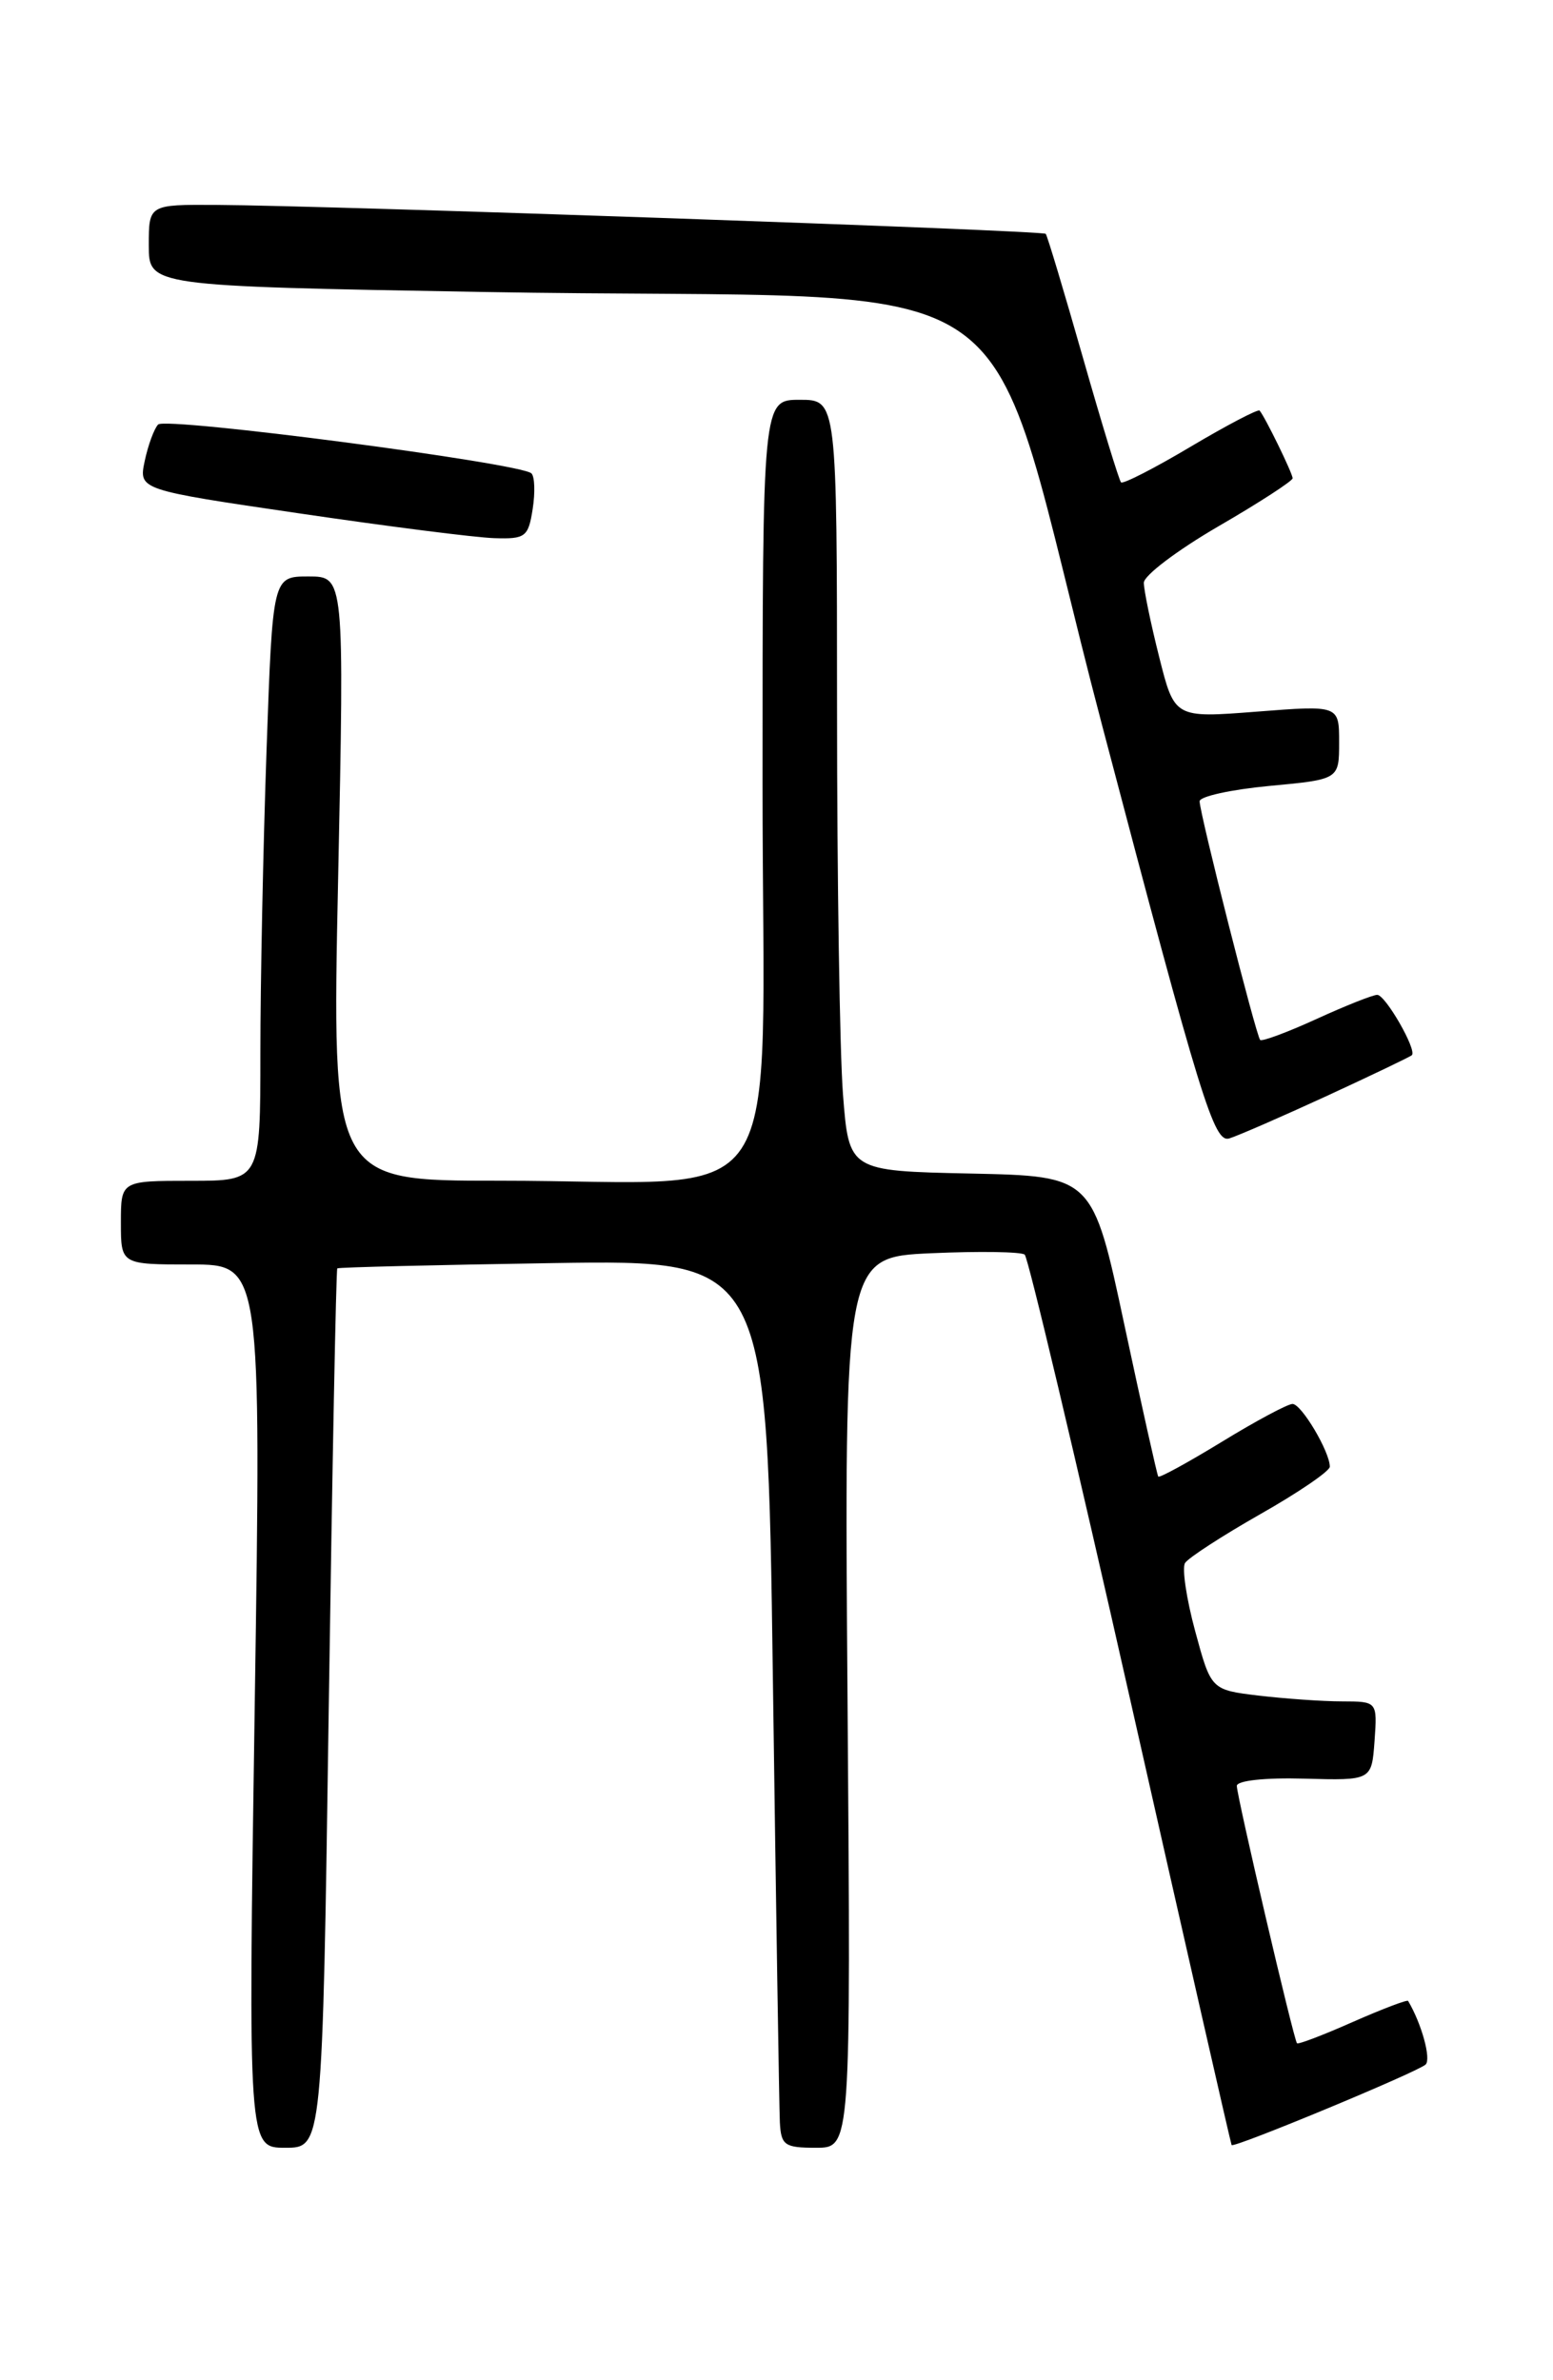 <?xml version="1.0" encoding="UTF-8" standalone="no"?>
<!DOCTYPE svg PUBLIC "-//W3C//DTD SVG 1.1//EN" "http://www.w3.org/Graphics/SVG/1.1/DTD/svg11.dtd" >
<svg xmlns="http://www.w3.org/2000/svg" xmlns:xlink="http://www.w3.org/1999/xlink" version="1.1" viewBox="0 0 167 256">
 <g >
 <path fill="currentColor"
d=" M 35.35 183.82 C 35.73 157.86 36.14 136.54 36.27 136.42 C 36.40 136.30 46.85 136.05 59.50 135.85 C 82.50 135.50 82.50 135.50 83.11 180.50 C 83.45 205.25 83.79 226.74 83.86 228.25 C 83.99 230.74 84.36 231.00 87.75 231.00 C 91.50 231.00 91.50 231.00 91.14 183.10 C 90.78 135.21 90.78 135.21 100.14 134.79 C 105.29 134.56 109.81 134.63 110.19 134.94 C 110.56 135.25 115.69 156.88 121.58 183.00 C 127.47 209.12 132.36 230.60 132.44 230.71 C 132.69 231.06 152.43 222.86 153.30 222.05 C 153.92 221.47 152.87 217.65 151.42 215.21 C 151.33 215.05 148.65 216.07 145.47 217.47 C 142.29 218.88 139.59 219.91 139.47 219.76 C 139.11 219.35 133.00 193.18 133.00 192.08 C 133.00 191.51 136.03 191.18 140.25 191.30 C 147.50 191.50 147.50 191.50 147.81 187.25 C 148.11 183.00 148.11 183.00 144.31 182.99 C 142.21 182.99 138.19 182.70 135.36 182.37 C 130.23 181.75 130.23 181.75 128.52 175.43 C 127.58 171.96 127.09 168.66 127.43 168.11 C 127.77 167.56 131.42 165.19 135.53 162.85 C 139.64 160.52 143.00 158.22 143.00 157.75 C 143.00 156.14 139.95 151.00 138.99 151.00 C 138.47 151.00 135.05 152.83 131.41 155.06 C 127.76 157.29 124.68 158.98 124.55 158.81 C 124.43 158.64 122.79 151.30 120.91 142.50 C 117.50 126.50 117.50 126.50 104.39 126.22 C 91.29 125.94 91.29 125.94 90.65 117.72 C 90.30 113.20 90.01 94.54 90.01 76.25 C 90.00 43.00 90.00 43.00 86.00 43.00 C 82.00 43.00 82.00 43.00 82.00 84.36 C 82.00 132.05 85.38 126.98 53.59 126.99 C 35.68 127.00 35.68 127.00 36.36 94.50 C 37.03 62.00 37.03 62.00 33.17 62.00 C 29.32 62.00 29.32 62.00 28.66 80.75 C 28.30 91.06 28.00 105.69 28.00 113.25 C 28.00 127.00 28.00 127.00 20.50 127.00 C 13.00 127.00 13.00 127.00 13.00 131.50 C 13.00 136.00 13.00 136.00 20.55 136.00 C 28.10 136.00 28.10 136.00 27.39 183.50 C 26.68 231.00 26.68 231.00 30.68 231.00 C 34.67 231.00 34.67 231.00 35.35 183.82 Z  M 142.77 117.83 C 147.57 115.61 151.65 113.66 151.82 113.49 C 152.40 112.95 148.98 107.00 148.10 107.00 C 147.63 107.00 144.68 108.17 141.56 109.60 C 138.43 111.03 135.71 112.04 135.51 111.85 C 135.07 111.40 129.00 87.48 129.00 86.18 C 129.00 85.66 132.38 84.92 136.50 84.53 C 144.00 83.83 144.00 83.83 144.00 79.84 C 144.00 75.85 144.00 75.85 135.15 76.54 C 126.30 77.23 126.30 77.23 124.65 70.66 C 123.74 67.05 123.00 63.45 123.00 62.68 C 123.00 61.90 126.60 59.18 131.00 56.62 C 135.40 54.07 139.00 51.73 139.00 51.44 C 139.00 50.91 136.03 44.83 135.45 44.16 C 135.29 43.97 131.95 45.72 128.04 48.04 C 124.13 50.37 120.76 52.09 120.55 51.88 C 120.34 51.67 118.50 45.65 116.46 38.50 C 114.42 31.35 112.62 25.34 112.45 25.15 C 112.12 24.78 35.36 22.10 23.25 22.04 C 16.00 22.00 16.00 22.00 16.00 26.38 C 16.00 30.77 16.00 30.77 51.75 31.40 C 113.75 32.51 104.90 26.32 118.54 78.11 C 129.19 118.57 130.55 122.96 132.20 122.44 C 133.21 122.12 137.97 120.04 142.77 117.83 Z  M 57.28 54.75 C 57.56 52.96 57.50 51.24 57.14 50.91 C 55.93 49.80 17.79 44.81 17.00 45.66 C 16.57 46.12 15.92 47.89 15.56 49.59 C 14.91 52.68 14.91 52.68 32.21 55.22 C 41.72 56.62 51.14 57.82 53.14 57.88 C 56.50 57.99 56.81 57.76 57.28 54.75 Z "/>
</g>
</svg>